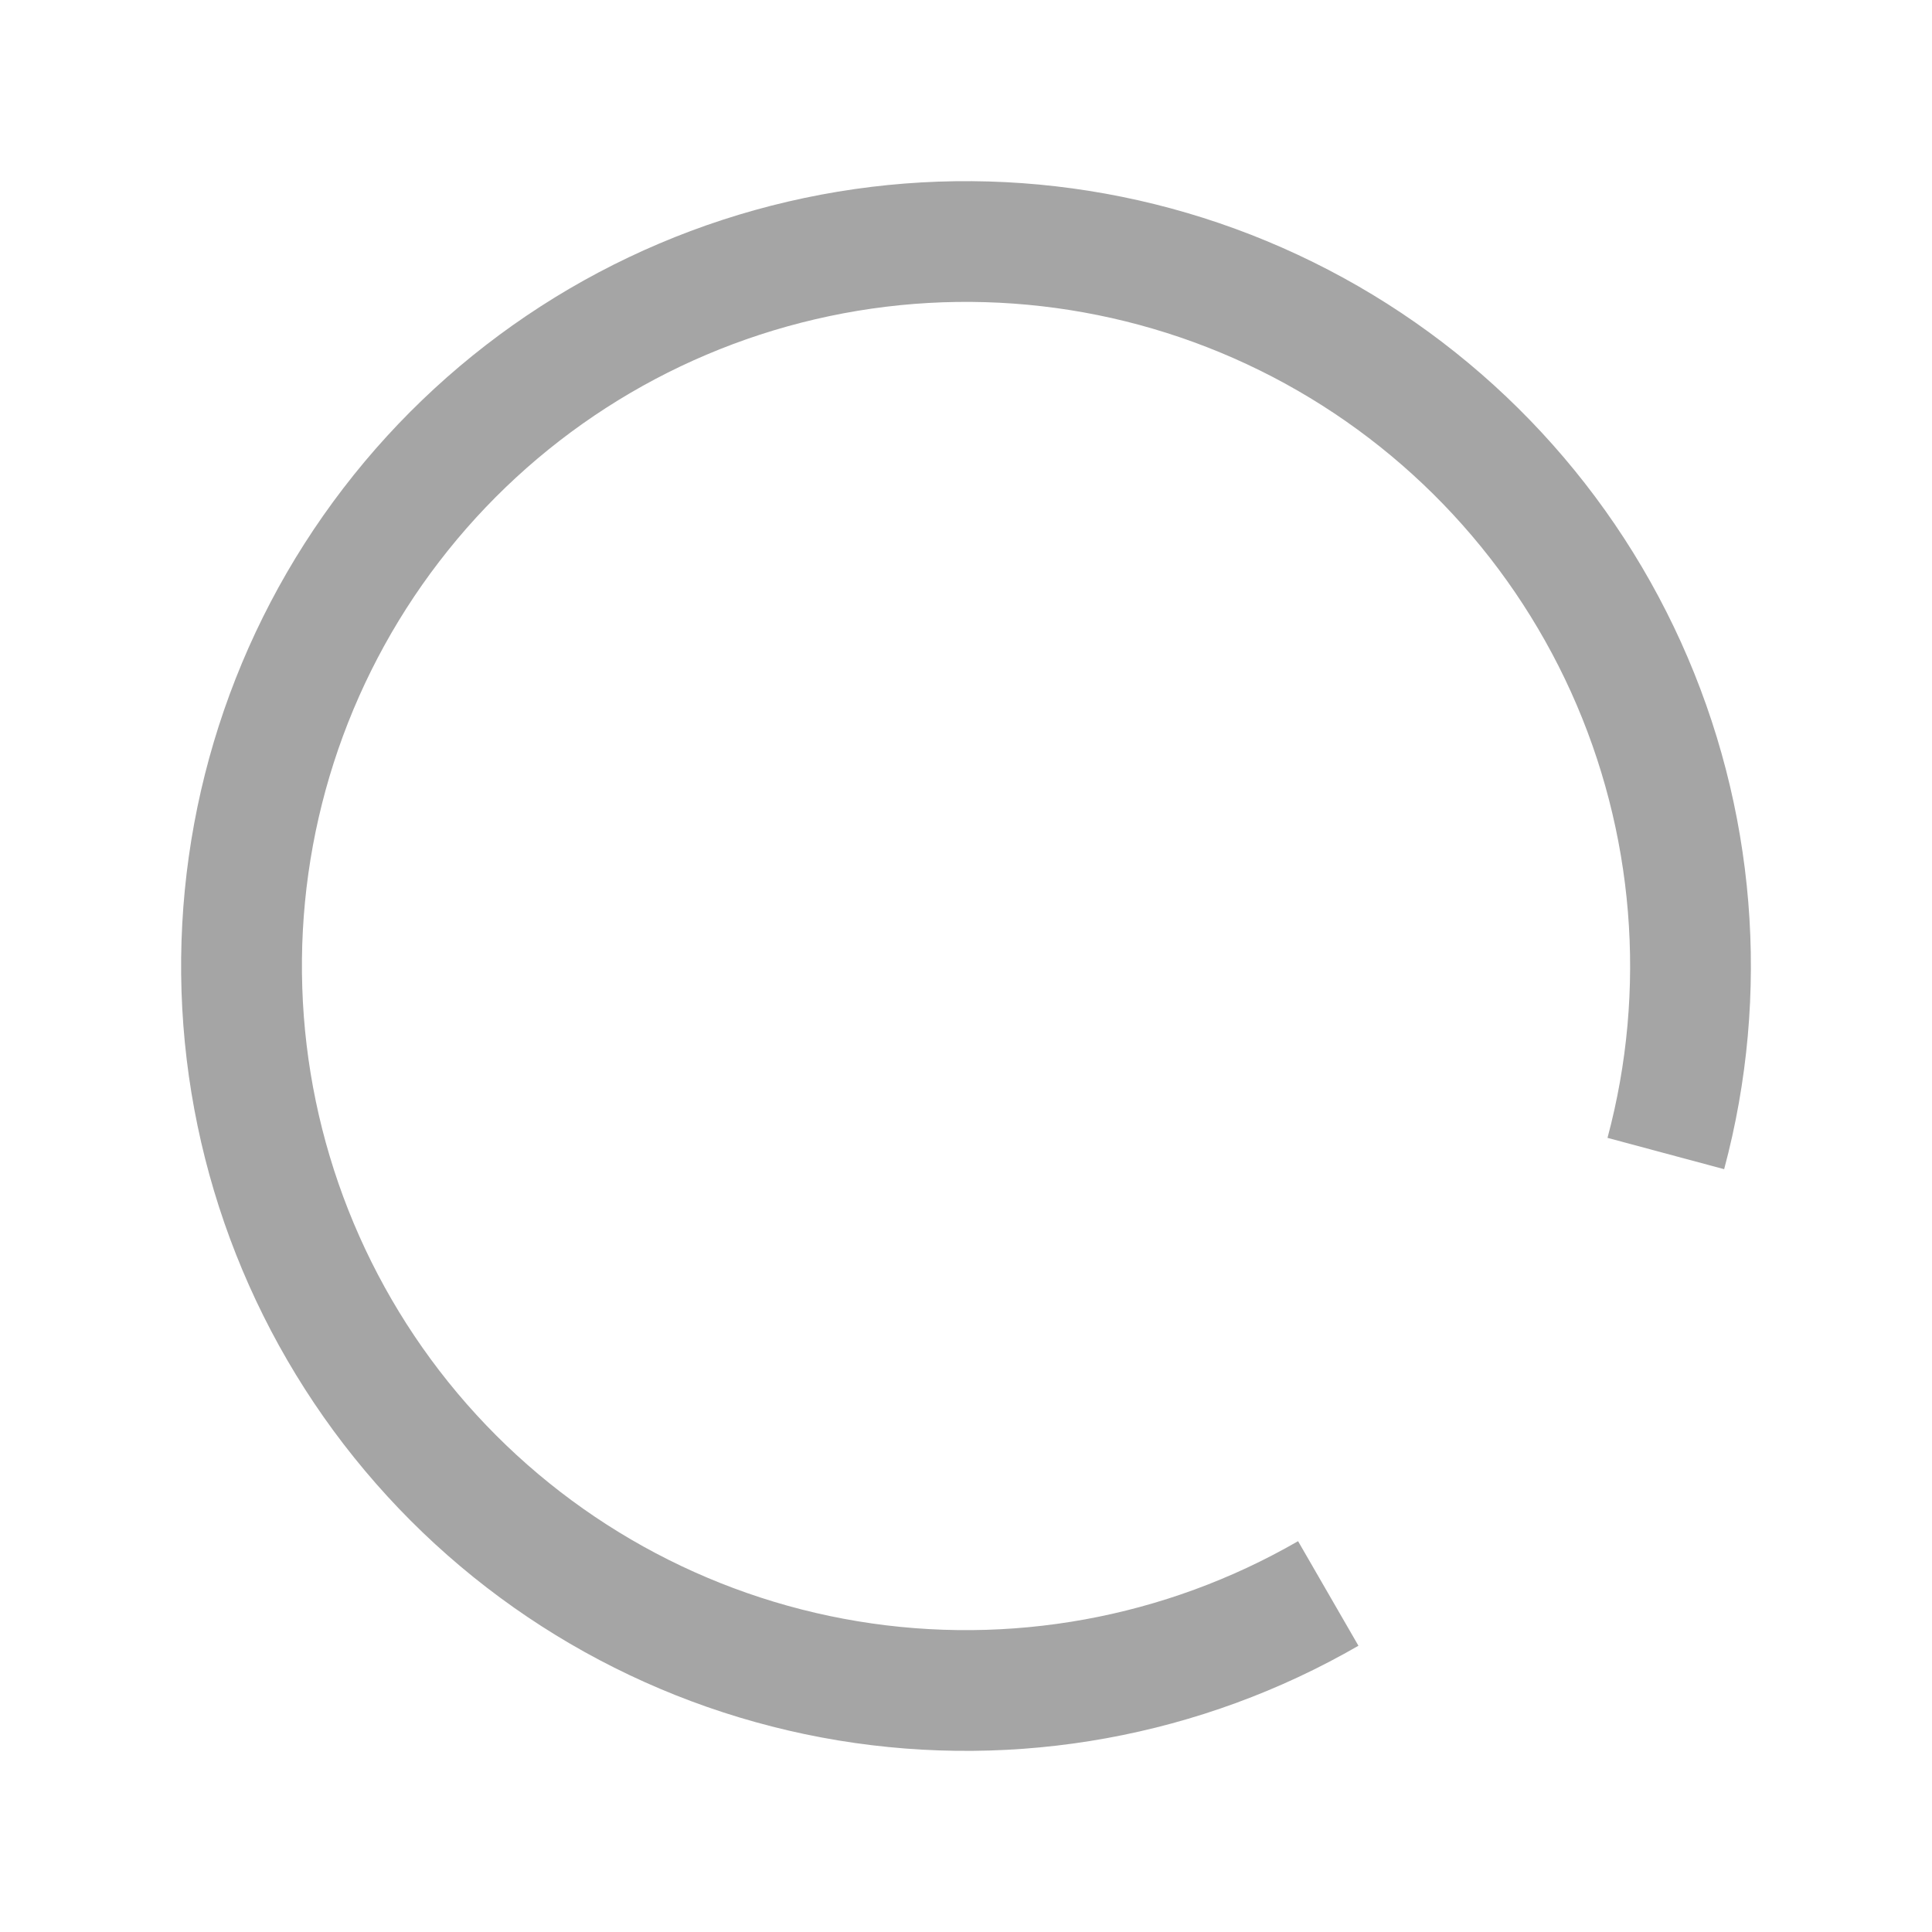 <svg width="24" height="24" viewBox="0 0 24 24" fill="none" xmlns="http://www.w3.org/2000/svg">
    <g clip-path="url(#clip0_6013_7980)">
        <path fill-rule="evenodd" clip-rule="evenodd" d="M19.515 8.595C18.727 6.857 17.361 5.445 15.649 4.601C13.937 3.757 11.986 3.532 10.127 3.966C8.268 4.399 6.617 5.463 5.455 6.978C4.293 8.492 3.692 10.362 3.755 12.27C3.817 14.178 4.539 16.005 5.797 17.44C7.056 18.875 8.773 19.829 10.656 20.14C12.539 20.451 14.472 20.099 16.125 19.145L16.875 20.444C14.922 21.572 12.637 21.987 10.412 21.62C8.186 21.252 6.157 20.125 4.67 18.429C3.182 16.733 2.329 14.573 2.255 12.319C2.182 10.065 2.892 7.854 4.265 6.065C5.638 4.275 7.589 3.017 9.786 2.505C11.983 1.993 14.289 2.258 16.312 3.256C18.335 4.253 19.95 5.921 20.881 7.976C21.812 10.031 22.002 12.345 21.418 14.524L19.969 14.135C20.463 12.292 20.302 10.334 19.515 8.595Z" fill="#A5A5A5"/>
        <animateTransform
            attributeType="xml"
            attributeName="transform"
            type="rotate"
            from="0 12 12"
            to="360 12 12"
            dur="2s"
            repeatCount="indefinite"/>
    </g>
    <defs>
        <clipPath id="clip0_6013_7980">
            <rect width="24" height="24" fill="white"/>
        </clipPath>
    </defs>
</svg>

